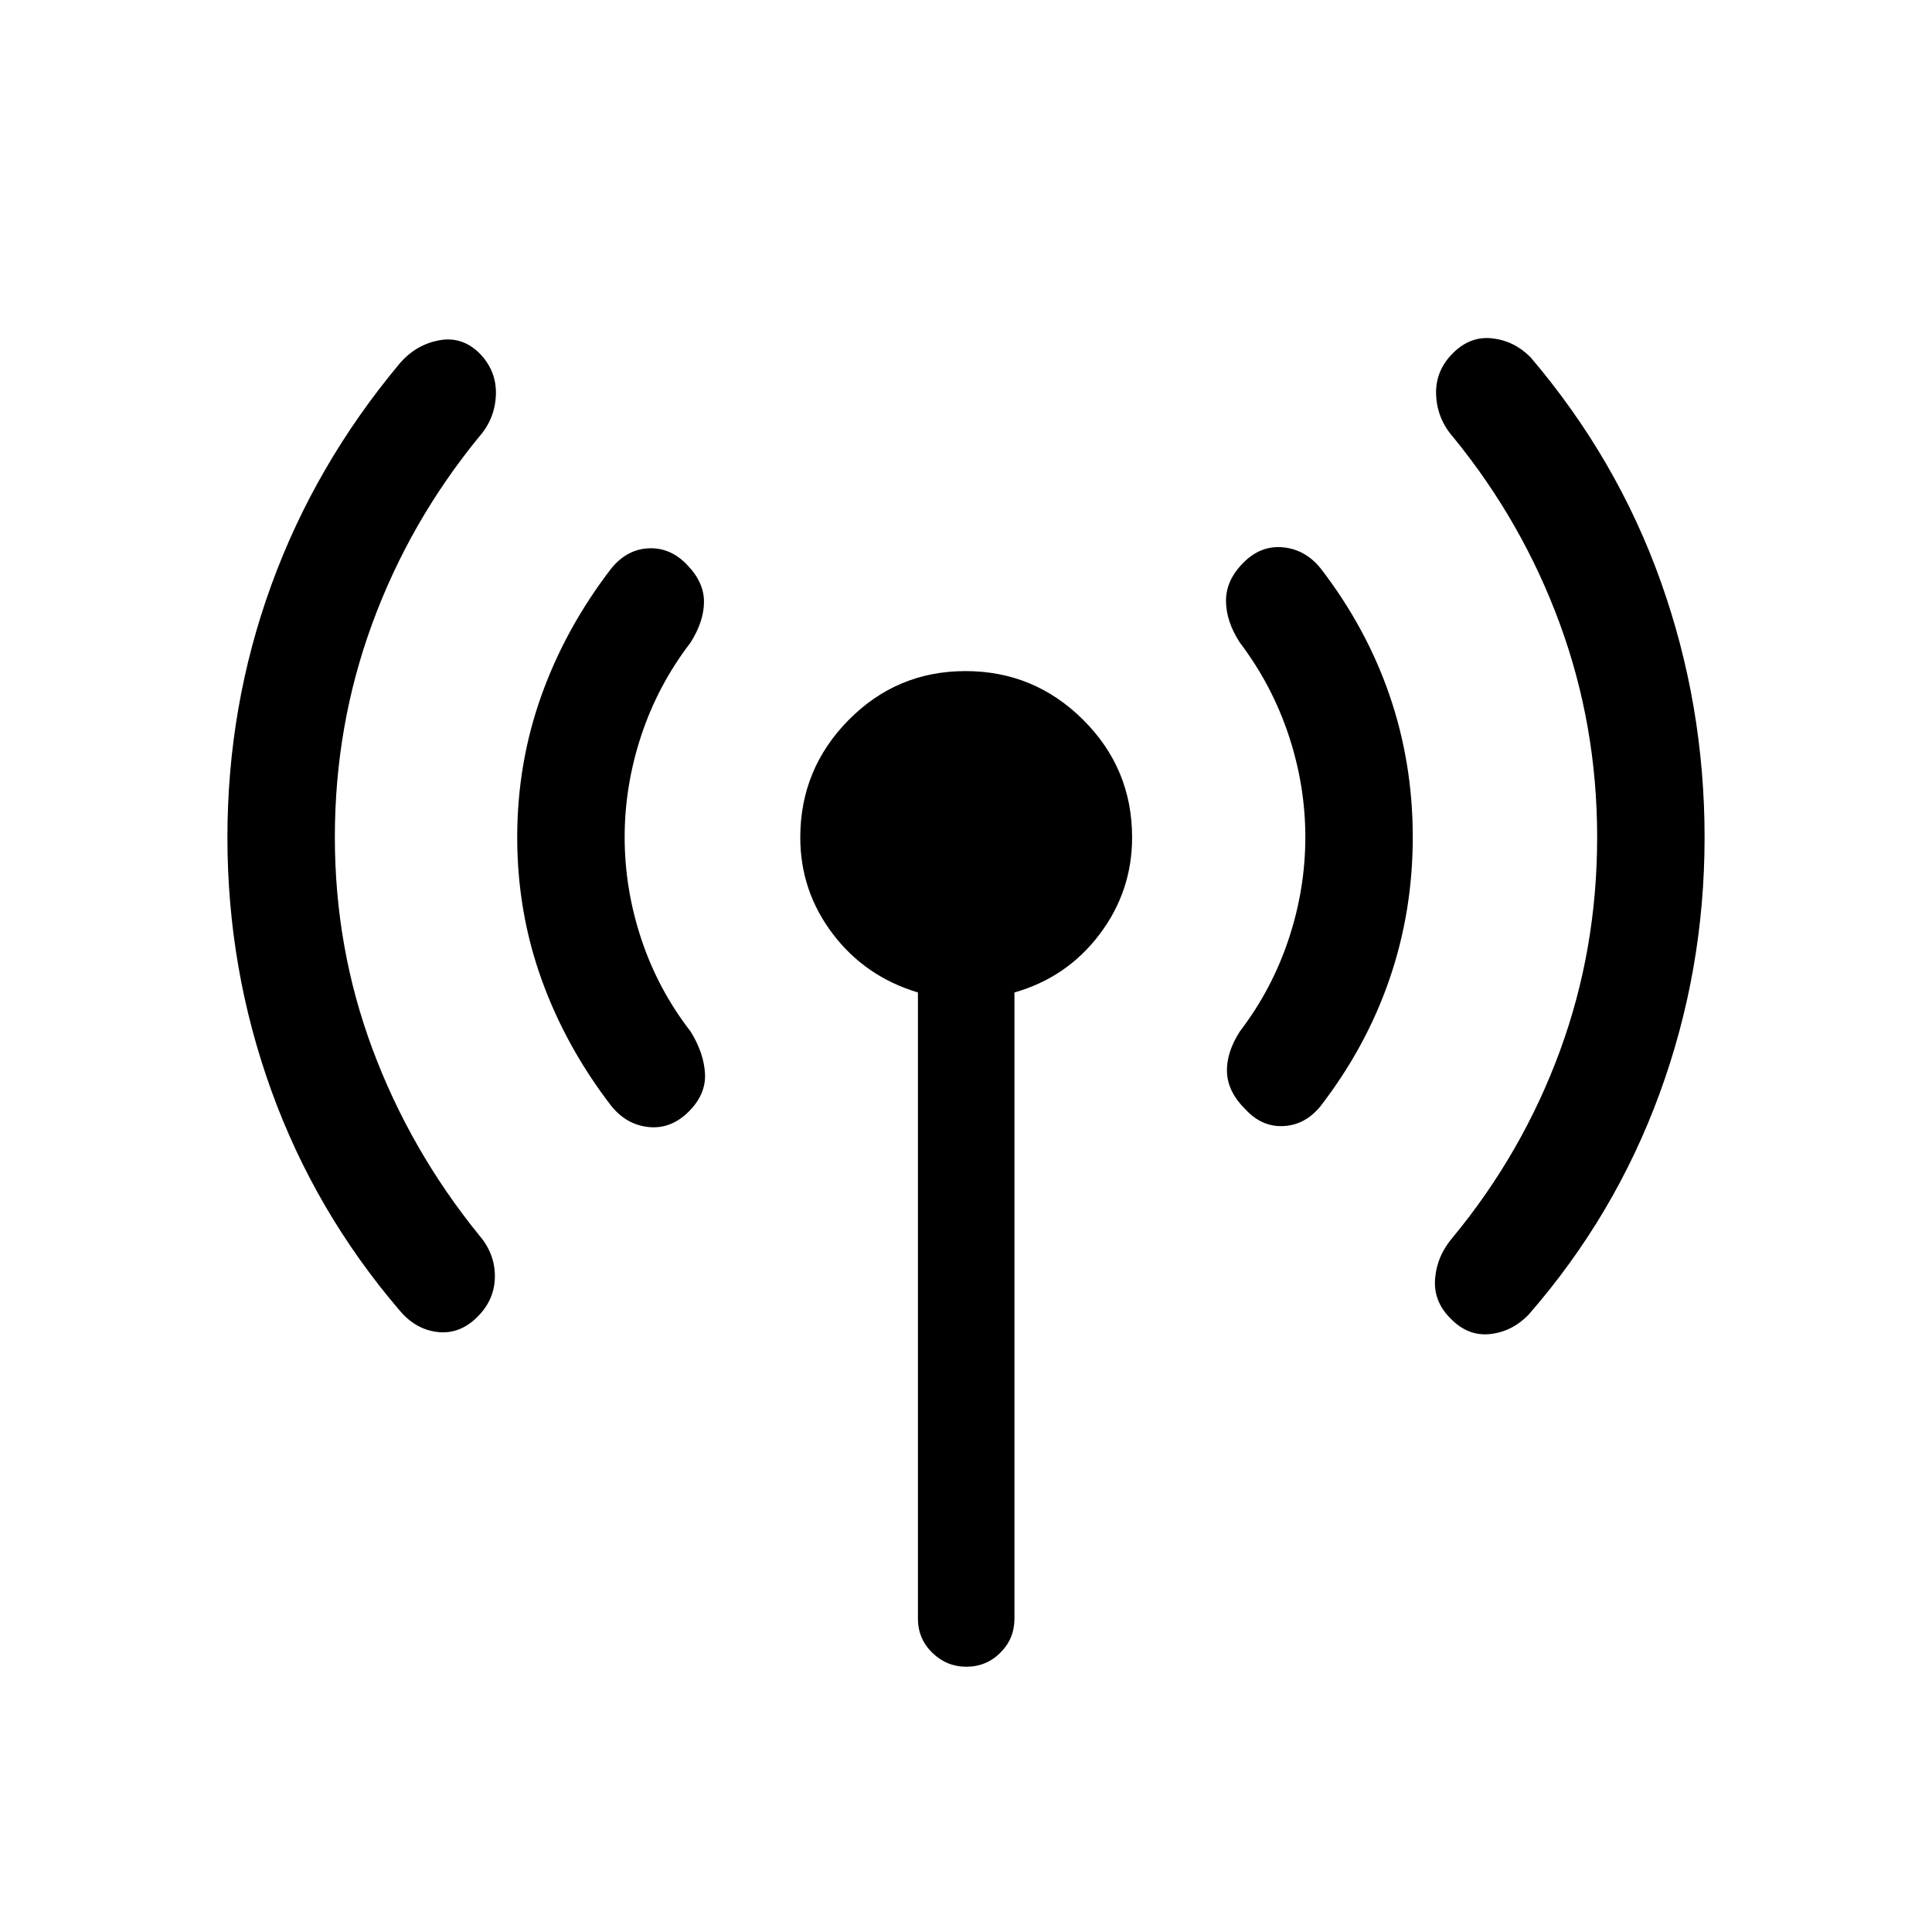 <svg xmlns="http://www.w3.org/2000/svg" height="20" viewBox="0 -960 960 960" width="20"><path d="M166.385-544q0 54.972 18.654 105.14T238-346.307q7.962 9.192 7.904 20.615-.058 11.423-8.634 19.999-8.769 8.769-19.692 7.577-10.923-1.192-18.885-10.577-42.192-49.269-63.942-109.612-21.75-60.343-21.75-125.596t21.75-125.195q21.75-59.942 63.942-110.404 7.962-9.192 19.385-11.384 11.423-2.192 20.192 6.426 8.576 8.811 8.134 20.692-.442 11.881-8.404 20.881-34.467 42.132-53.041 92.767Q166.385-599.483 166.385-544Zm144 0q0 25.731 8.307 50.709Q327-468.313 343.116-447.5q6.653 10.693 7.192 20.962.538 10.269-8.038 18.845-8.769 8.769-19.788 7.731-11.019-1.039-18.673-10.423-22.693-29.461-34.75-63.058-12.058-33.597-12.058-70.5t12.058-70.557q12.057-33.654 34.75-63.115 7.654-9.384 18.409-9.923 10.756-.538 19.052 8.038 8.576 8.769 8.538 18.538-.039 9.769-6.692 20.269-16.116 21.006-24.424 45.984-8.307 24.978-8.307 50.709Zm145.731 388.307v-311.154q-26.231-7.885-42.346-29.15-16.115-21.265-16.115-47.884 0-34.003 24.005-58.33 24.005-24.327 58.115-24.327 34.109 0 58.436 24.199 24.327 24.199 24.327 58.45 0 26.795-16.212 48.207-16.211 21.412-42.25 28.835v311.154q0 9.954-7.001 16.919-7 6.965-16.864 6.965-9.865 0-16.98-6.965t-7.115-16.919ZM648.615-544q0-25.731-8.307-50.709-8.308-24.978-24.231-45.984-6.846-10.5-6.885-20.769-.038-10.269 8.731-19.038 8.576-8.576 19.595-7.538 11.019 1.039 18.673 10.423 22.693 29.461 34.25 63.058 11.558 33.597 11.558 70.5T690.441-473.5q-11.557 33.654-34.25 63.115-7.654 9.384-18.409 9.923-10.756.538-18.859-8.231-8.769-8.576-9.231-18.345-.461-9.769 6.385-20.462 15.923-20.813 24.231-45.791 8.307-24.978 8.307-50.709Zm145 0q0-55.483-18.574-106.118T722-742.885q-7.962-9.128-8.404-20.987-.442-11.859 8.327-20.628 8.576-8.576 19.499-7.384 10.923 1.192 19.077 9.384 43 50.462 64.75 111.525t21.75 127.096q0 66.033-22.25 126.975-22.25 60.942-65.25 110.211-8.154 8.385-19.077 9.577-10.923 1.192-19.499-7.577-8.769-8.576-7.827-19.999.942-11.423 8.904-20.615 34.467-41.809 53.041-92.289Q793.615-488.077 793.615-544Z"/></svg>
